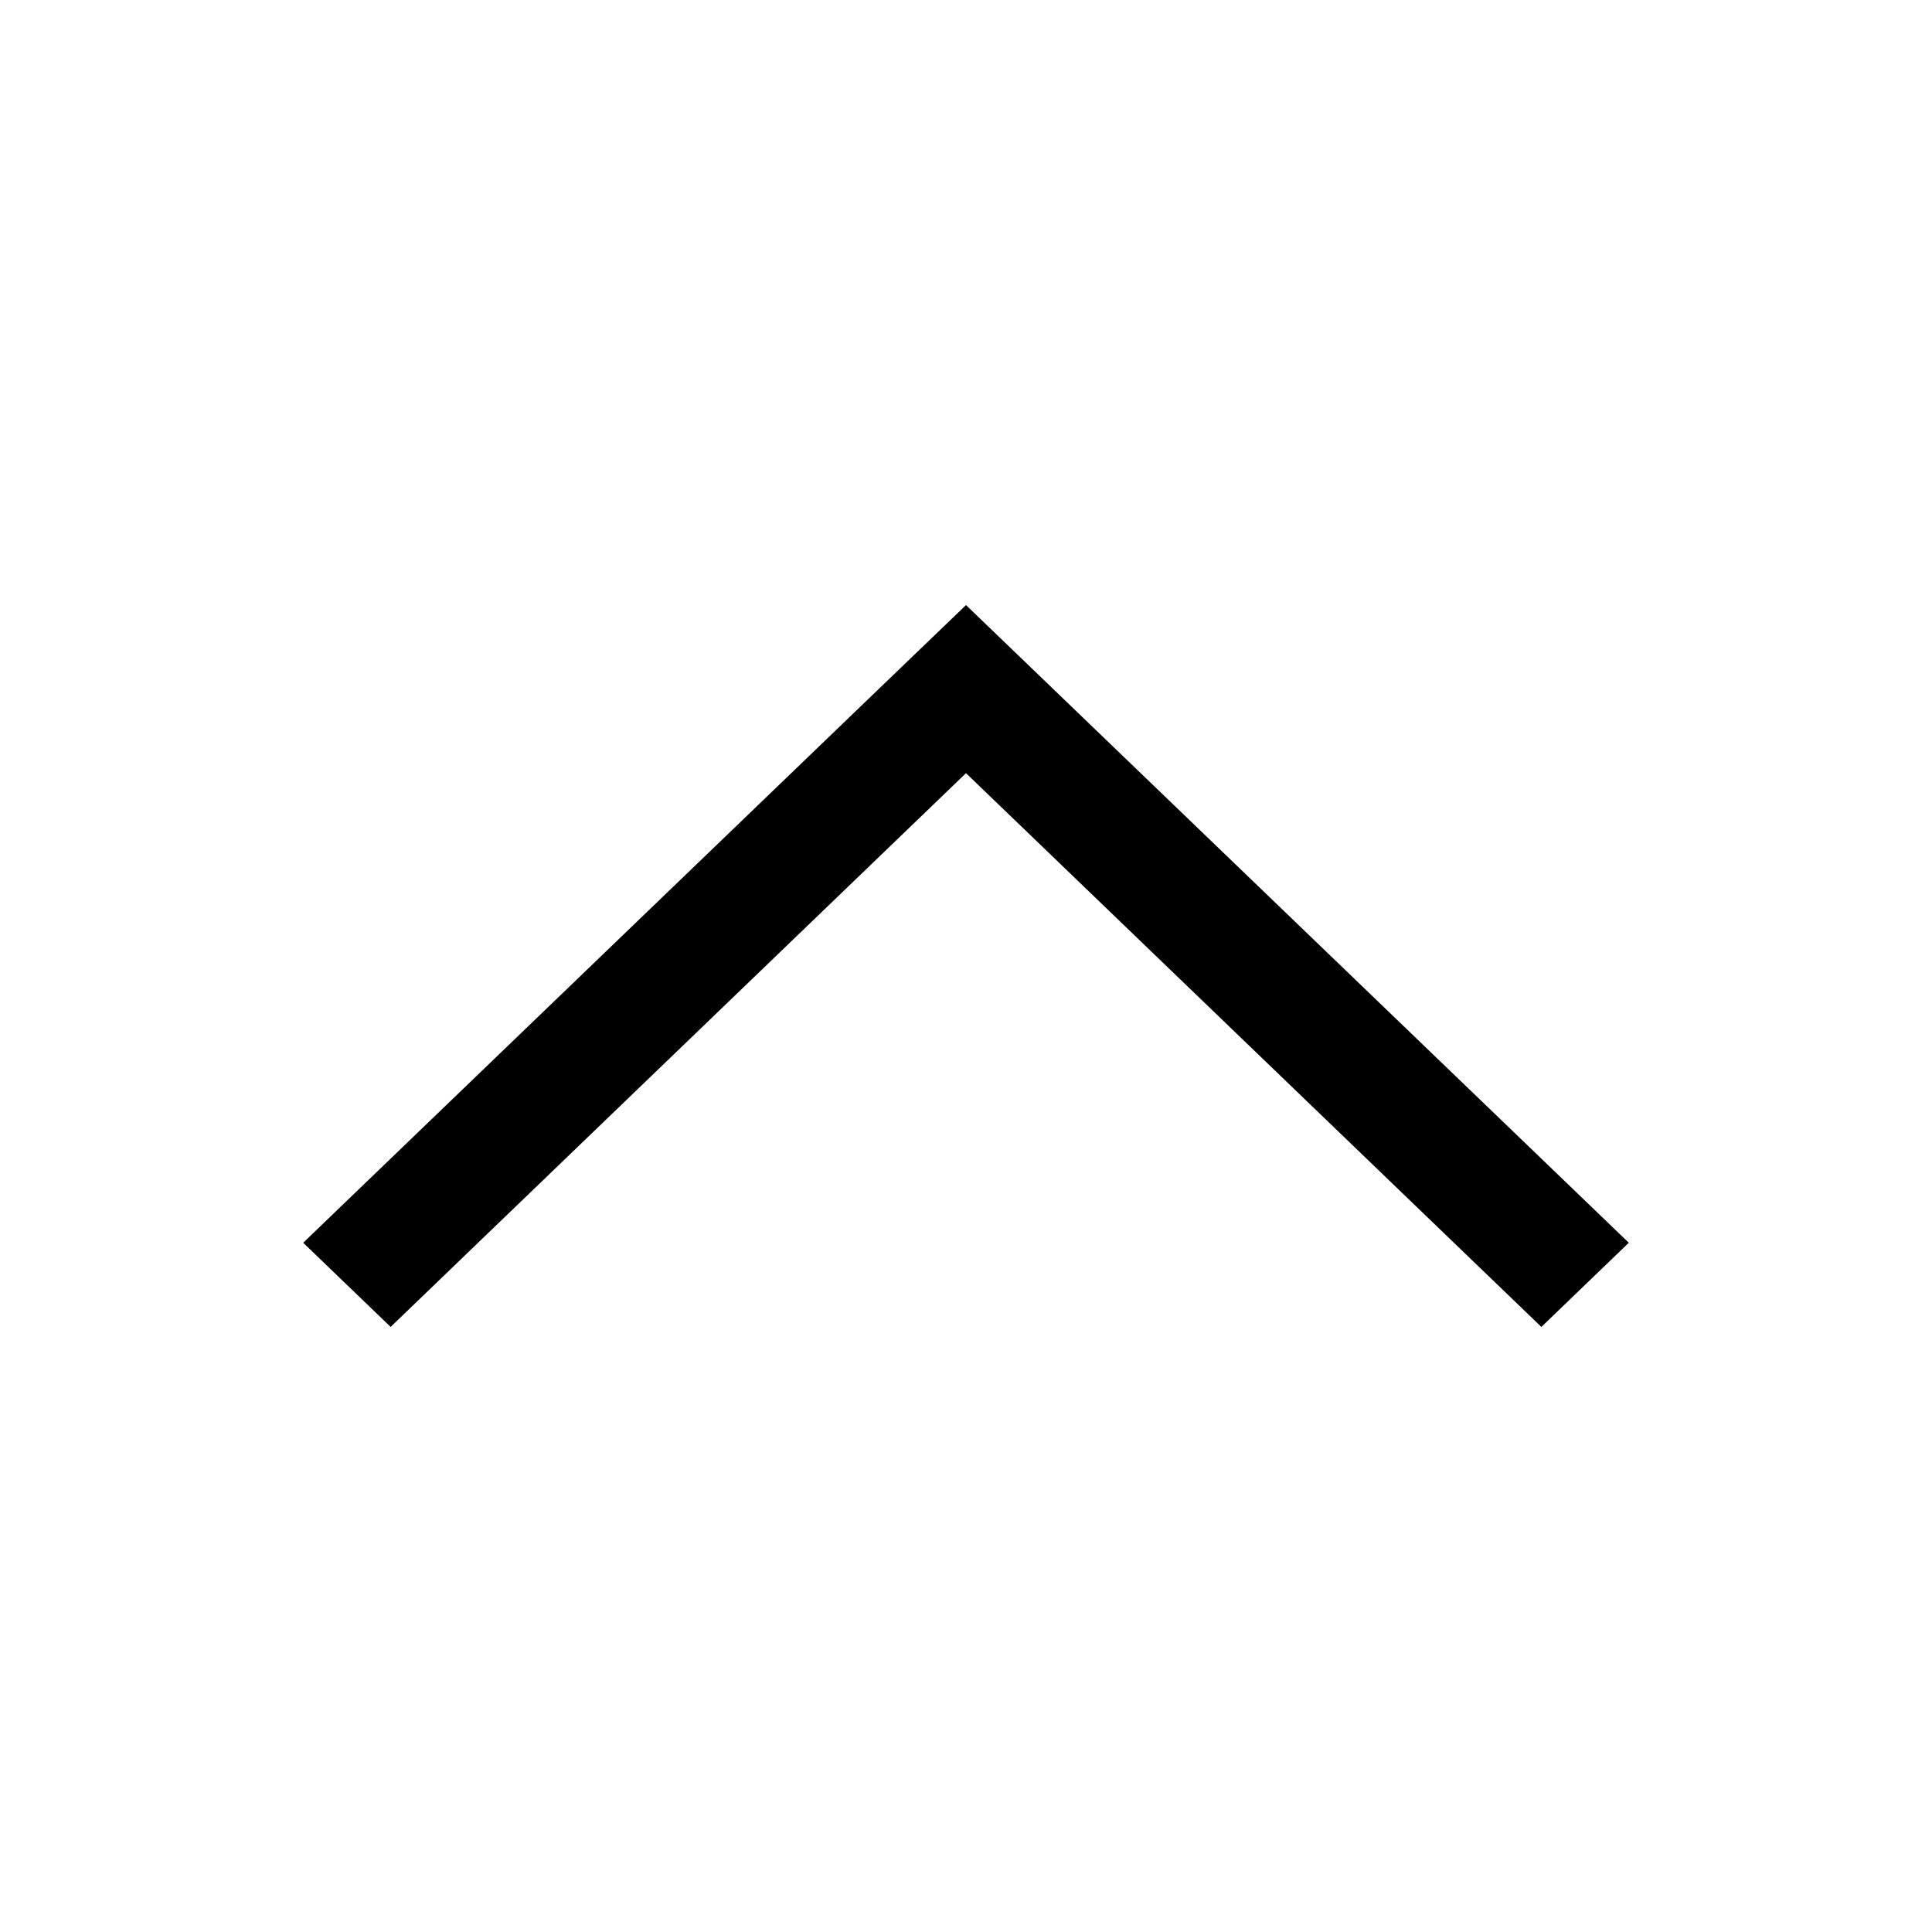 <svg xmlns="http://www.w3.org/2000/svg" xmlns:xlink="http://www.w3.org/1999/xlink" preserveAspectRatio="xMidYMid" width="16" height="16" viewBox="0 0 16 16">
  <defs>
    <style>
      .cls-1 {
        fill: #878787;
        fill-rule: evenodd;
      }
    </style>
  </defs>
  <path d="M10.265,5.989 L5.500,1.403 L0.735,5.989 L0.011,5.292 L4.776,0.707 L4.776,0.707 L5.500,0.011 L10.989,5.292 L10.265,5.989 Z" transform="translate(2.5 5)" />
</svg>
